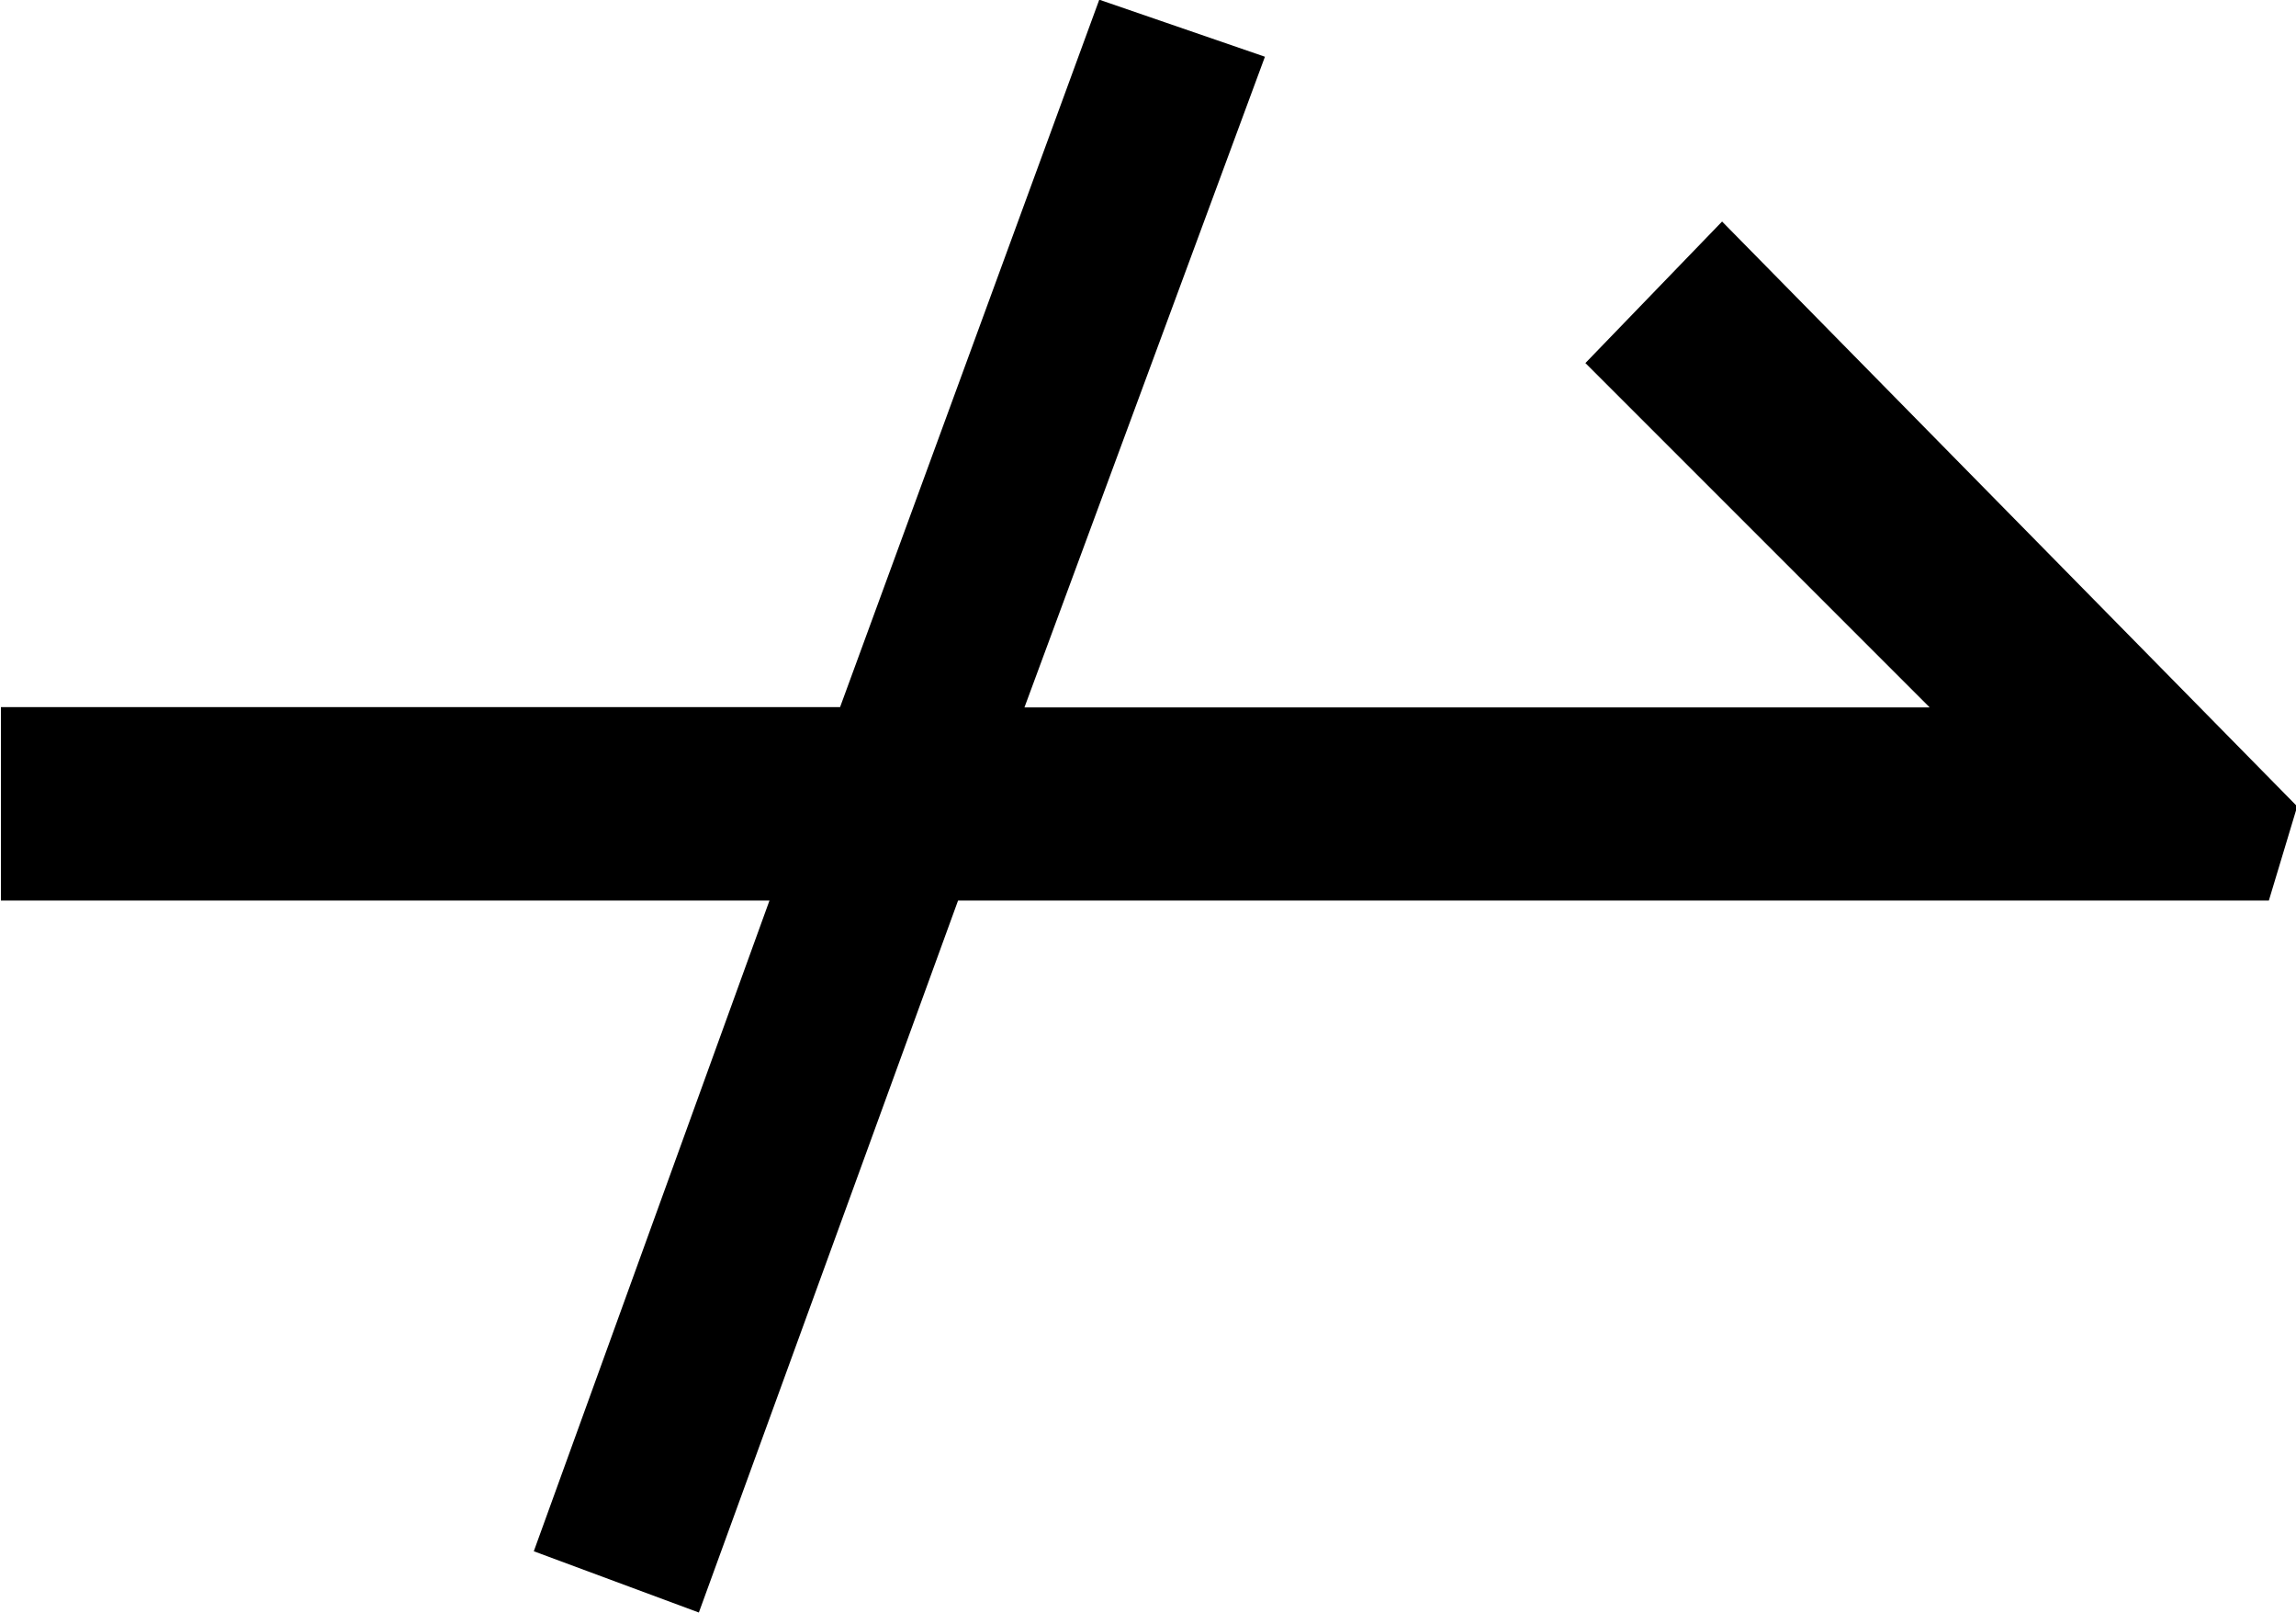 <?xml version="1.0" encoding="UTF-8"?>
<svg fill="#000000" width="7.609" height="5.344" version="1.1" viewBox="0 0 7.609 5.344" xmlns="http://www.w3.org/2000/svg" xmlns:xlink="http://www.w3.org/1999/xlink">
<defs>
<g id="a">
<path d="m4.531-5.406-0.859 2.344h-2.781v0.641h2.547l-0.781 2.156 0.547 0.203 0.859-2.359h4.344l0.094-0.312-1.906-1.938-0.453 0.469 1.141 1.141h-3l0.797-2.156z"/>
</g>
</defs>
<g transform="translate(-149.6 -129.36)">
<use x="148.712" y="134.765" xlink:href="#a"/>
</g>
</svg>
